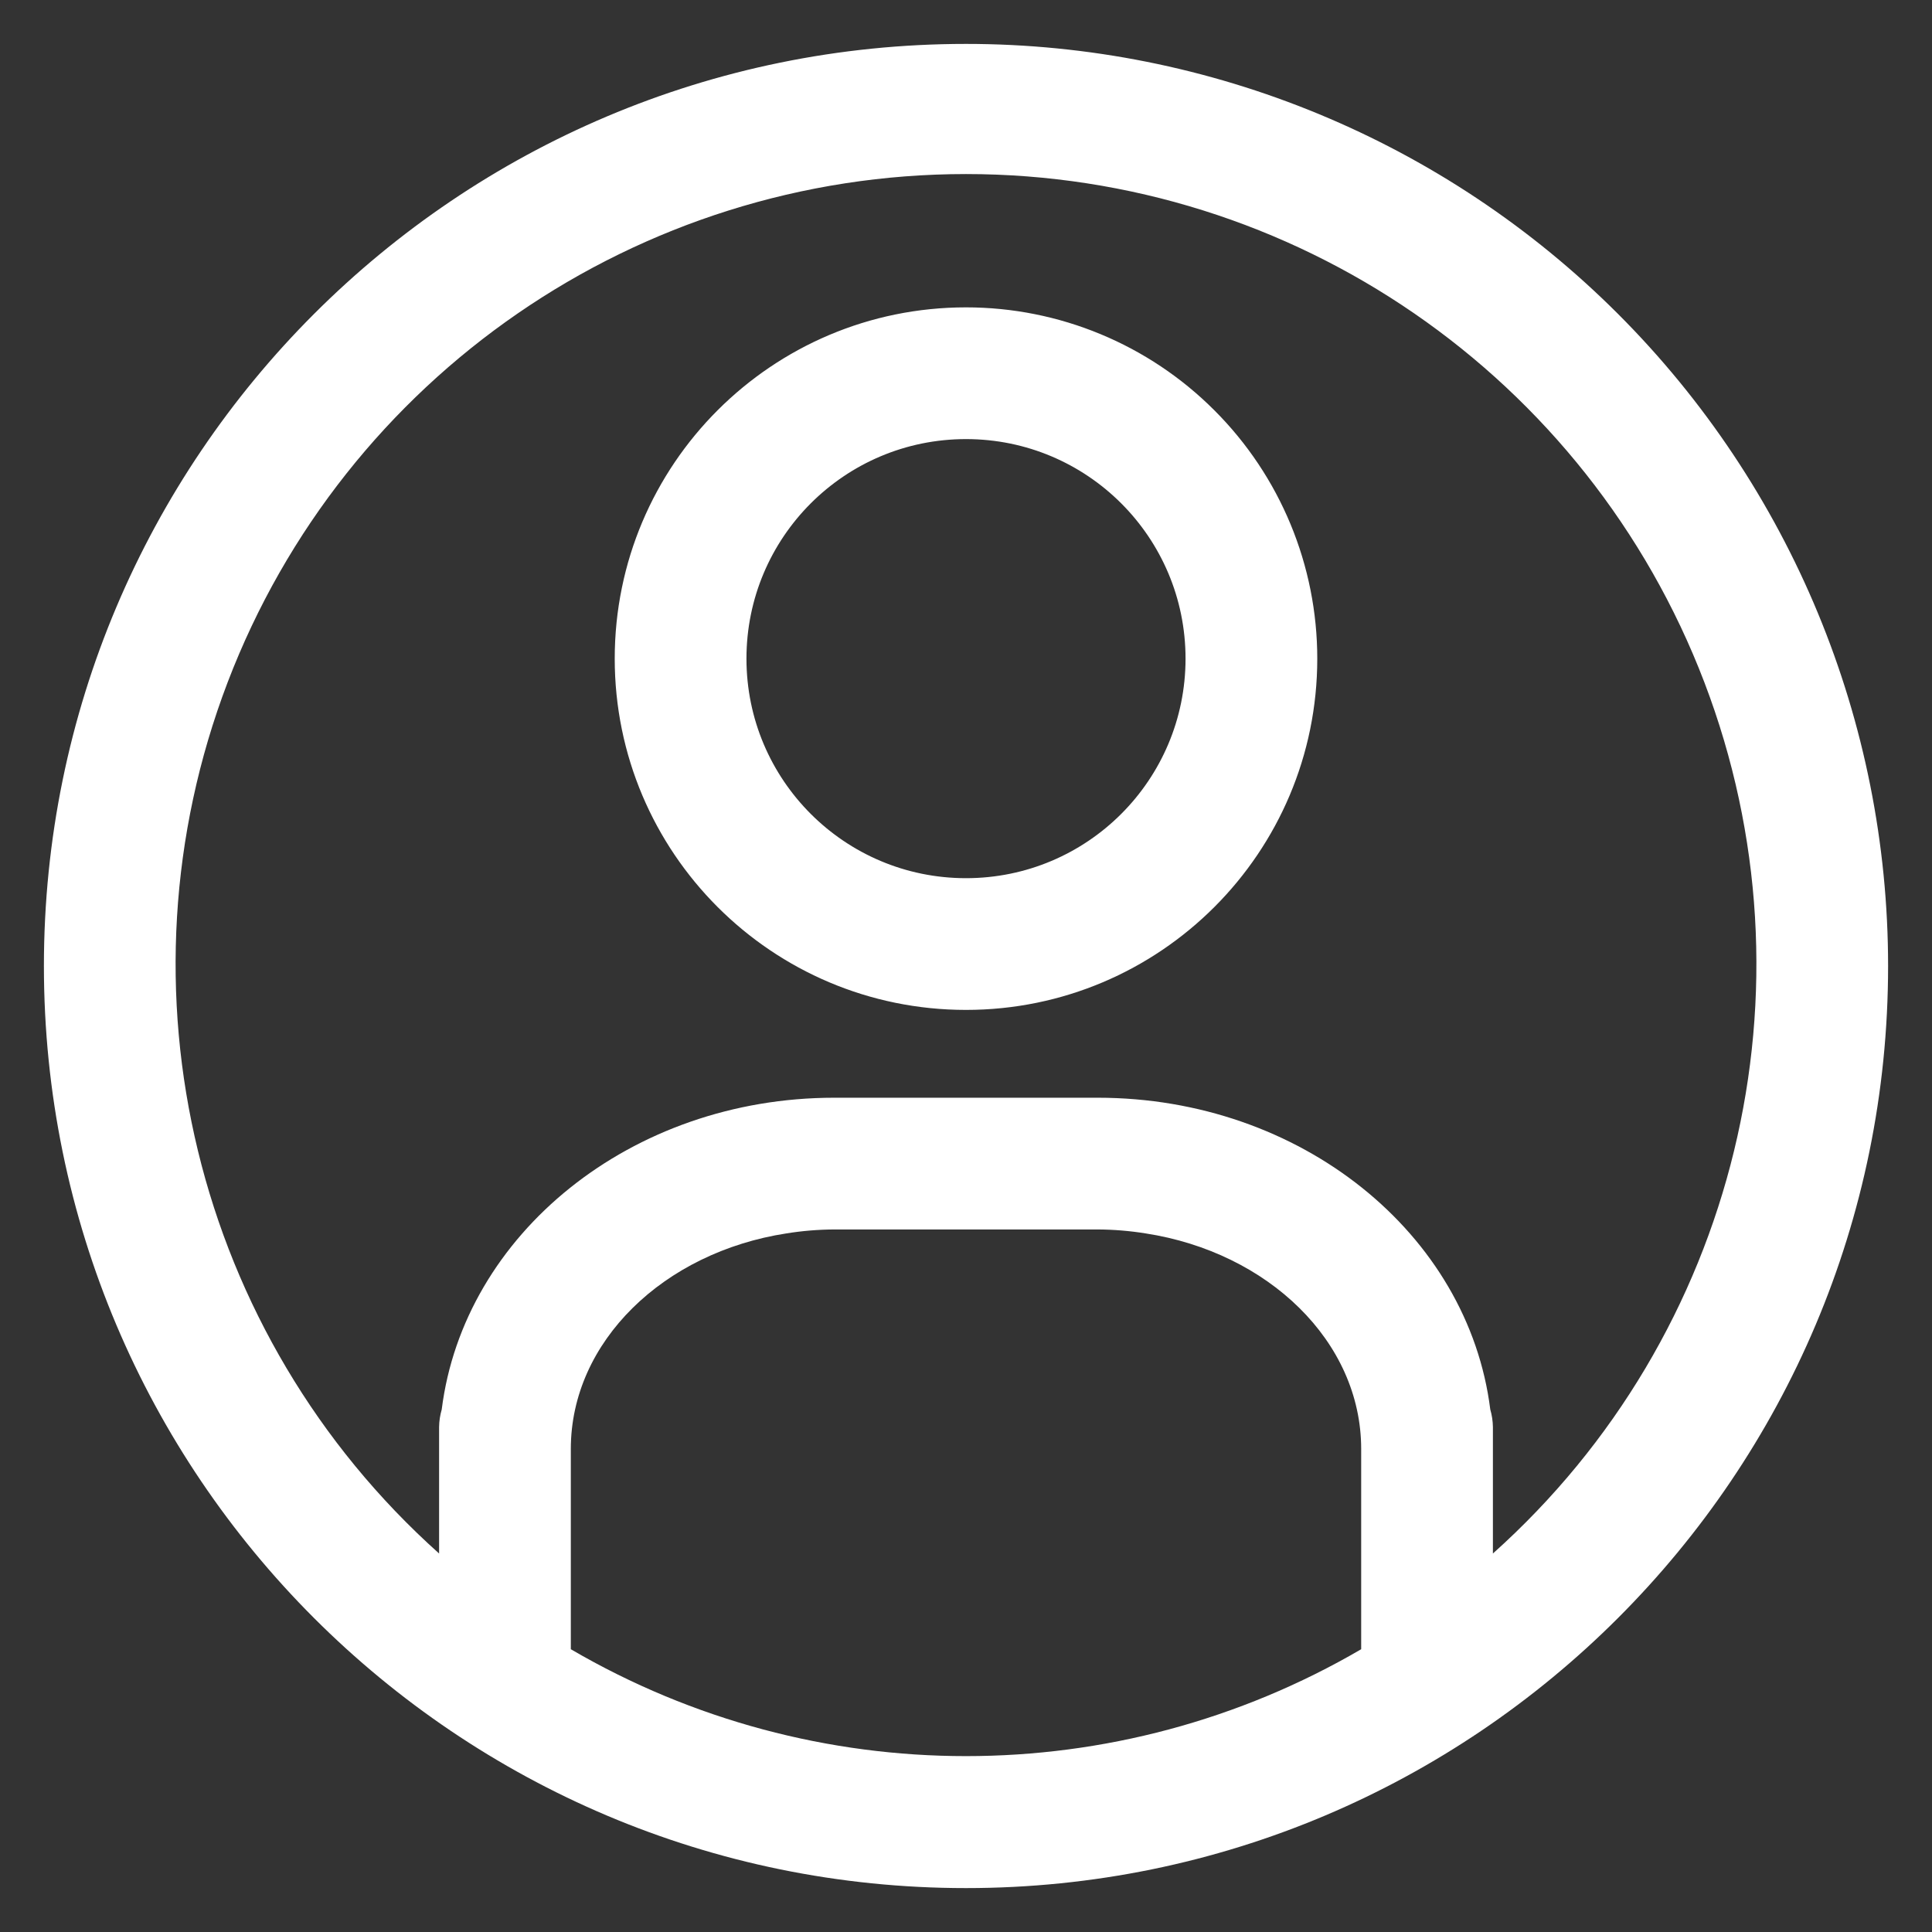 <svg width="22" height="22" viewBox="0 0 22 22" fill="none" xmlns="http://www.w3.org/2000/svg">
<rect x="0" y="0" width="22" height="22" fill="#333333" stroke="none"/>
<path fill-rule="evenodd" clip-rule="evenodd" d="M11 0.5C5.201 0.5 0.5 5.201 0.5 11C0.5 16.799 5.201 21.5 11 21.5C16.799 21.5 21.5 16.799 21.5 11C21.5 8.215 20.394 5.545 18.425 3.575C16.456 1.606 13.785 0.5 11 0.5ZM6.5 18.78V16.5C6.5 15.275 7.56 14.26 8.955 14.045C9.135 14.016 9.317 14.001 9.5 14H12.5C12.682 14.001 12.865 14.016 13.045 14.045C14.44 14.26 15.5 15.275 15.5 16.5V18.78C12.72 20.403 9.28 20.403 6.5 18.78ZM17 16.25C16.999 16.182 16.989 16.115 16.97 16.05C16.72 14.05 14.815 12.5 12.5 12.5H9.5C7.185 12.5 5.28 14.055 5.03 16.05C5.011 16.115 5.001 16.182 5 16.25V17.69C2.219 15.202 1.261 11.256 2.592 7.77C3.924 4.284 7.268 1.982 11 1.982C14.732 1.982 18.076 4.284 19.408 7.77C20.739 11.256 19.781 15.202 17 17.69V16.25ZM11 3.5C8.791 3.5 7 5.291 7 7.5C7 9.709 8.791 11.5 11 11.5C13.209 11.5 15 9.709 15 7.5C15 6.439 14.579 5.422 13.828 4.672C13.078 3.921 12.061 3.5 11 3.5ZM11 10C9.619 10 8.5 8.881 8.5 7.5C8.5 6.119 9.619 5 11 5C12.381 5 13.5 6.119 13.5 7.5C13.5 8.881 12.381 10 11 10Z" fill="white"/>
</svg>
